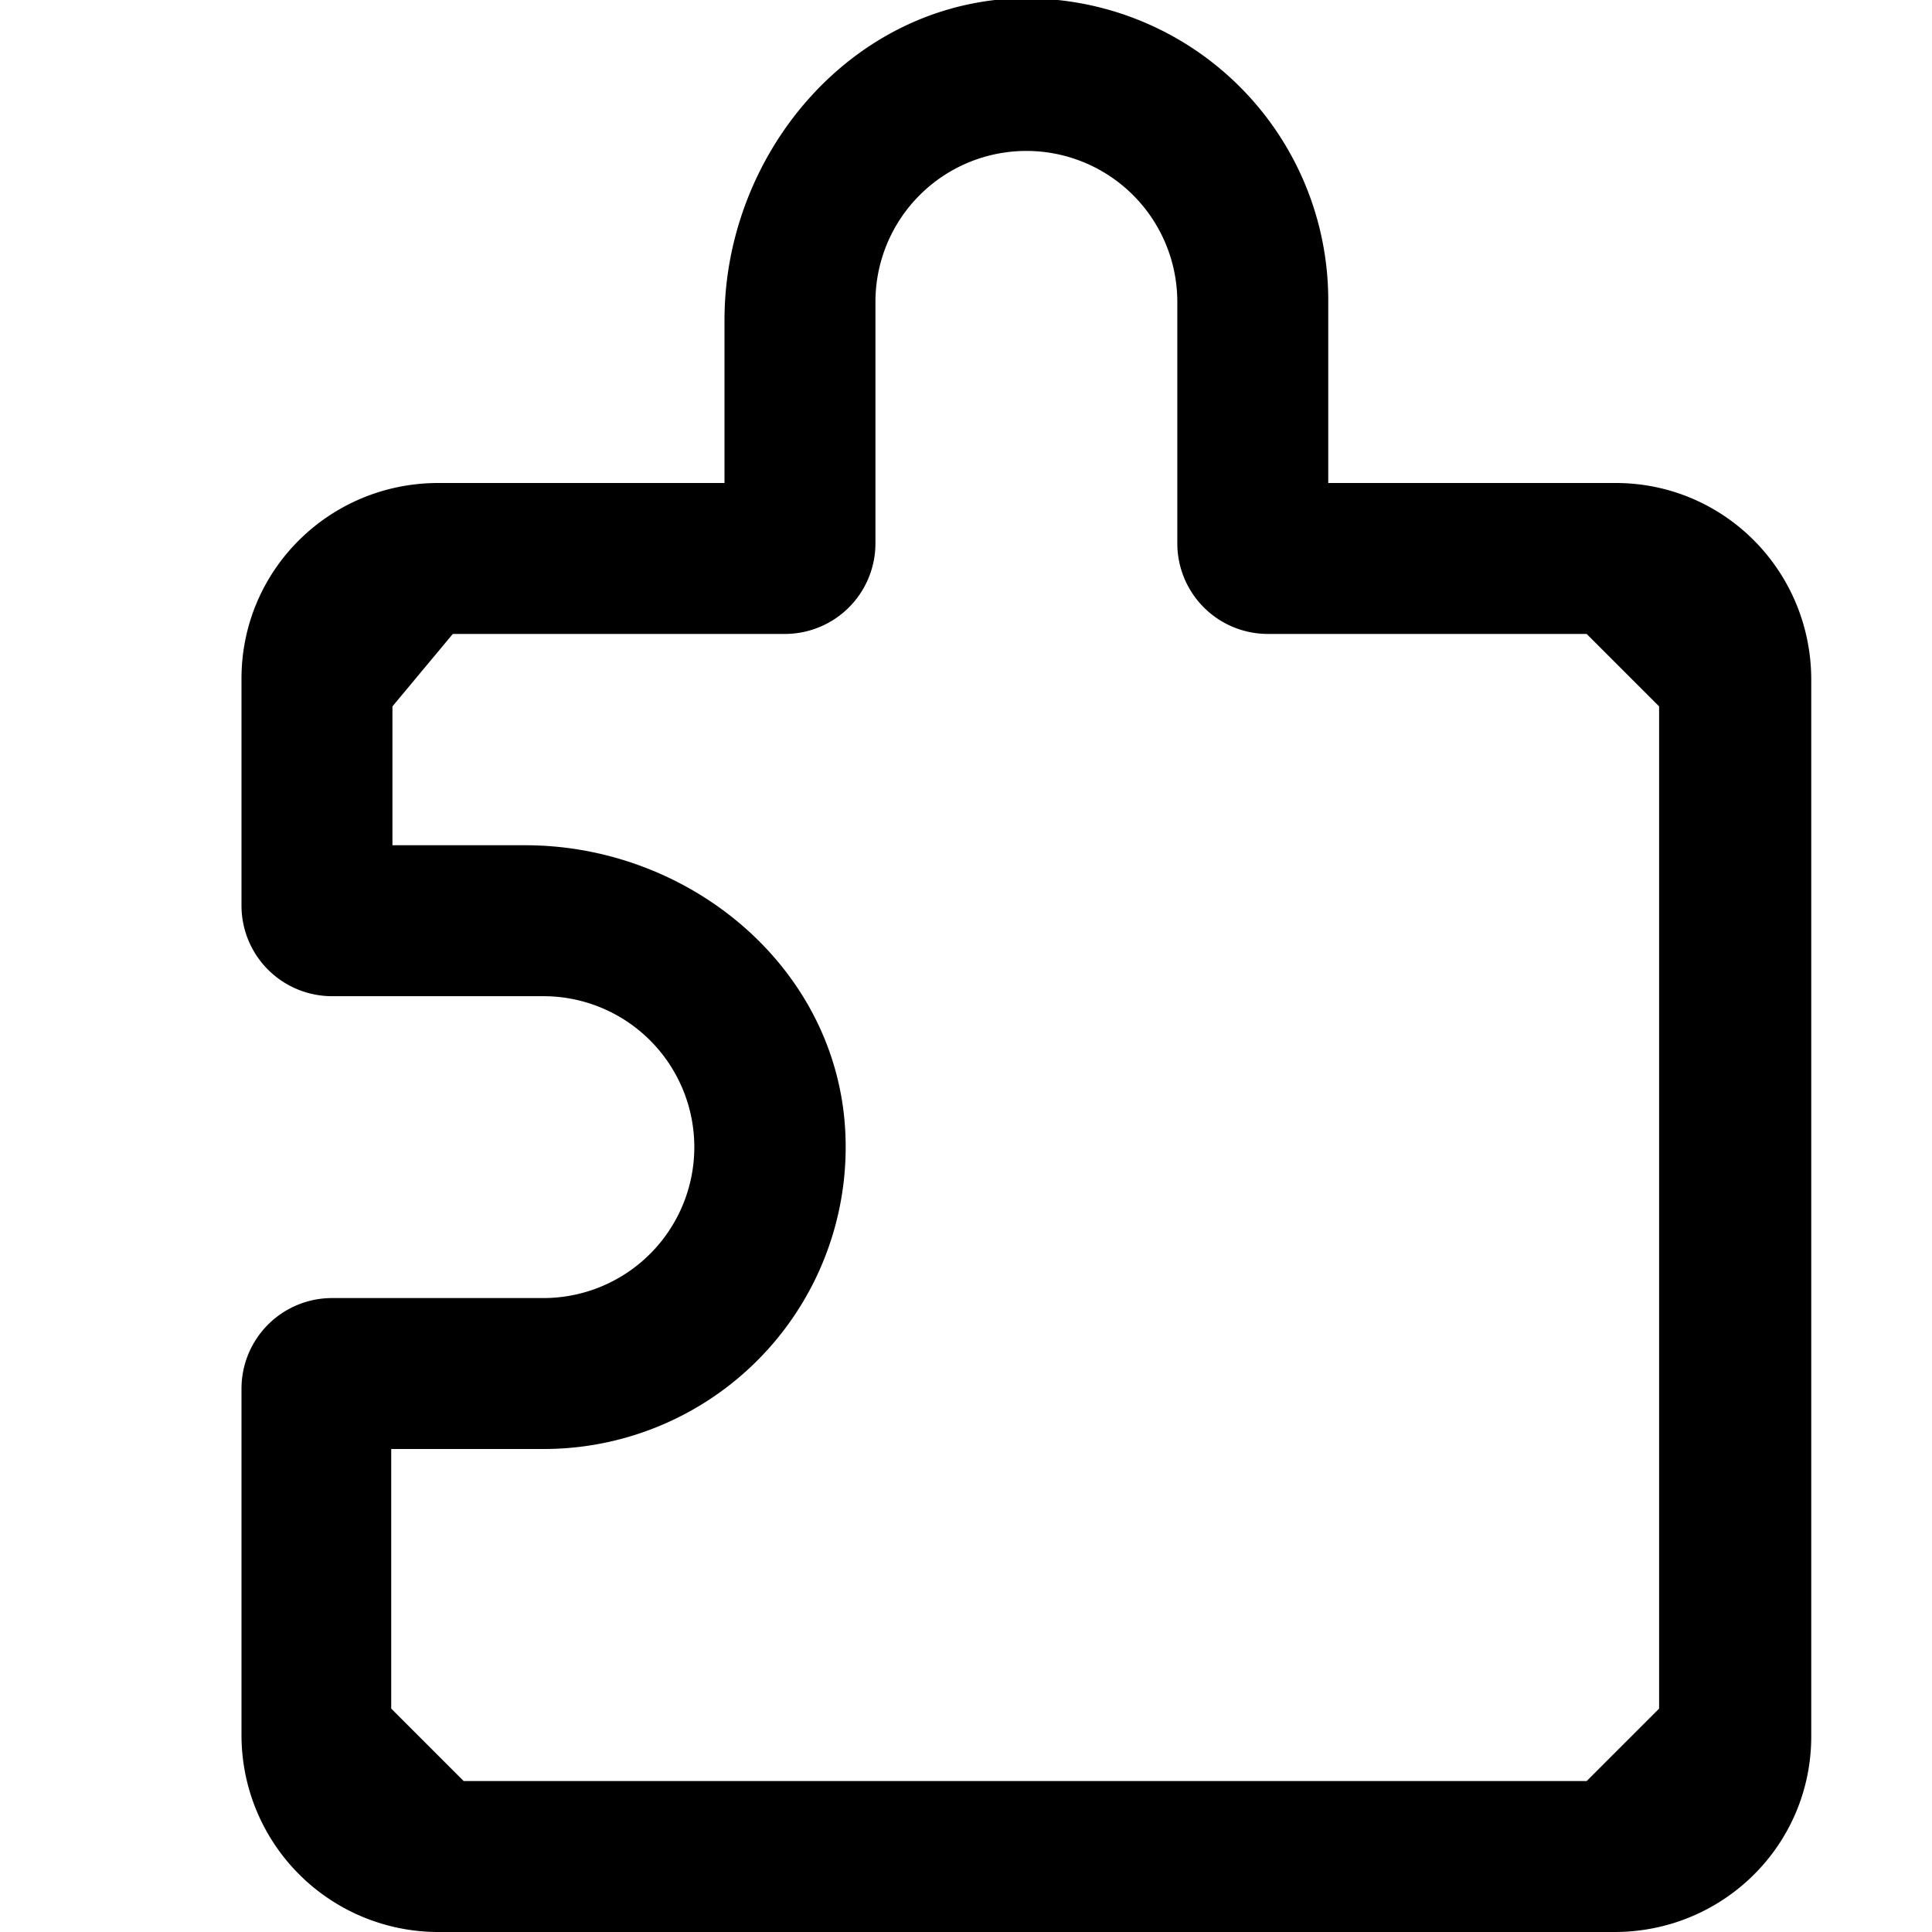 <svg id="icon_addons" xmlns="http://www.w3.org/2000/svg" viewBox="0 0 16 16"><path d="M13.38 16H3.62A1.63 1.63 0 0 1 2 14.37V11.5a.75.75 0 0 1 .75-.75H4.5a1.25 1.25 0 0 0 0-2.5H2.75A.75.75 0 0 1 2 7.5V5.62C2 4.72 2.73 4 3.63 4H6V2.65C6 1.35 6.94.15 8.24 0A2.5 2.5 0 0 1 11 2.5V4h2.38c.9 0 1.62.73 1.62 1.63v8.75c0 .9-.73 1.62-1.63 1.62zM3.24 12v2.15l.6.6h9.3l.6-.6v-8.3l-.6-.6H10.5a.75.75 0 0 1-.75-.75v-2a1.25 1.25 0 0 0-2.5 0v2a.75.75 0 0 1-.75.75H3.75l-.5.6V7h1.1c1.31 0 2.5.94 2.64 2.24A2.5 2.5 0 0 1 4.5 12H3.25z"/></svg>